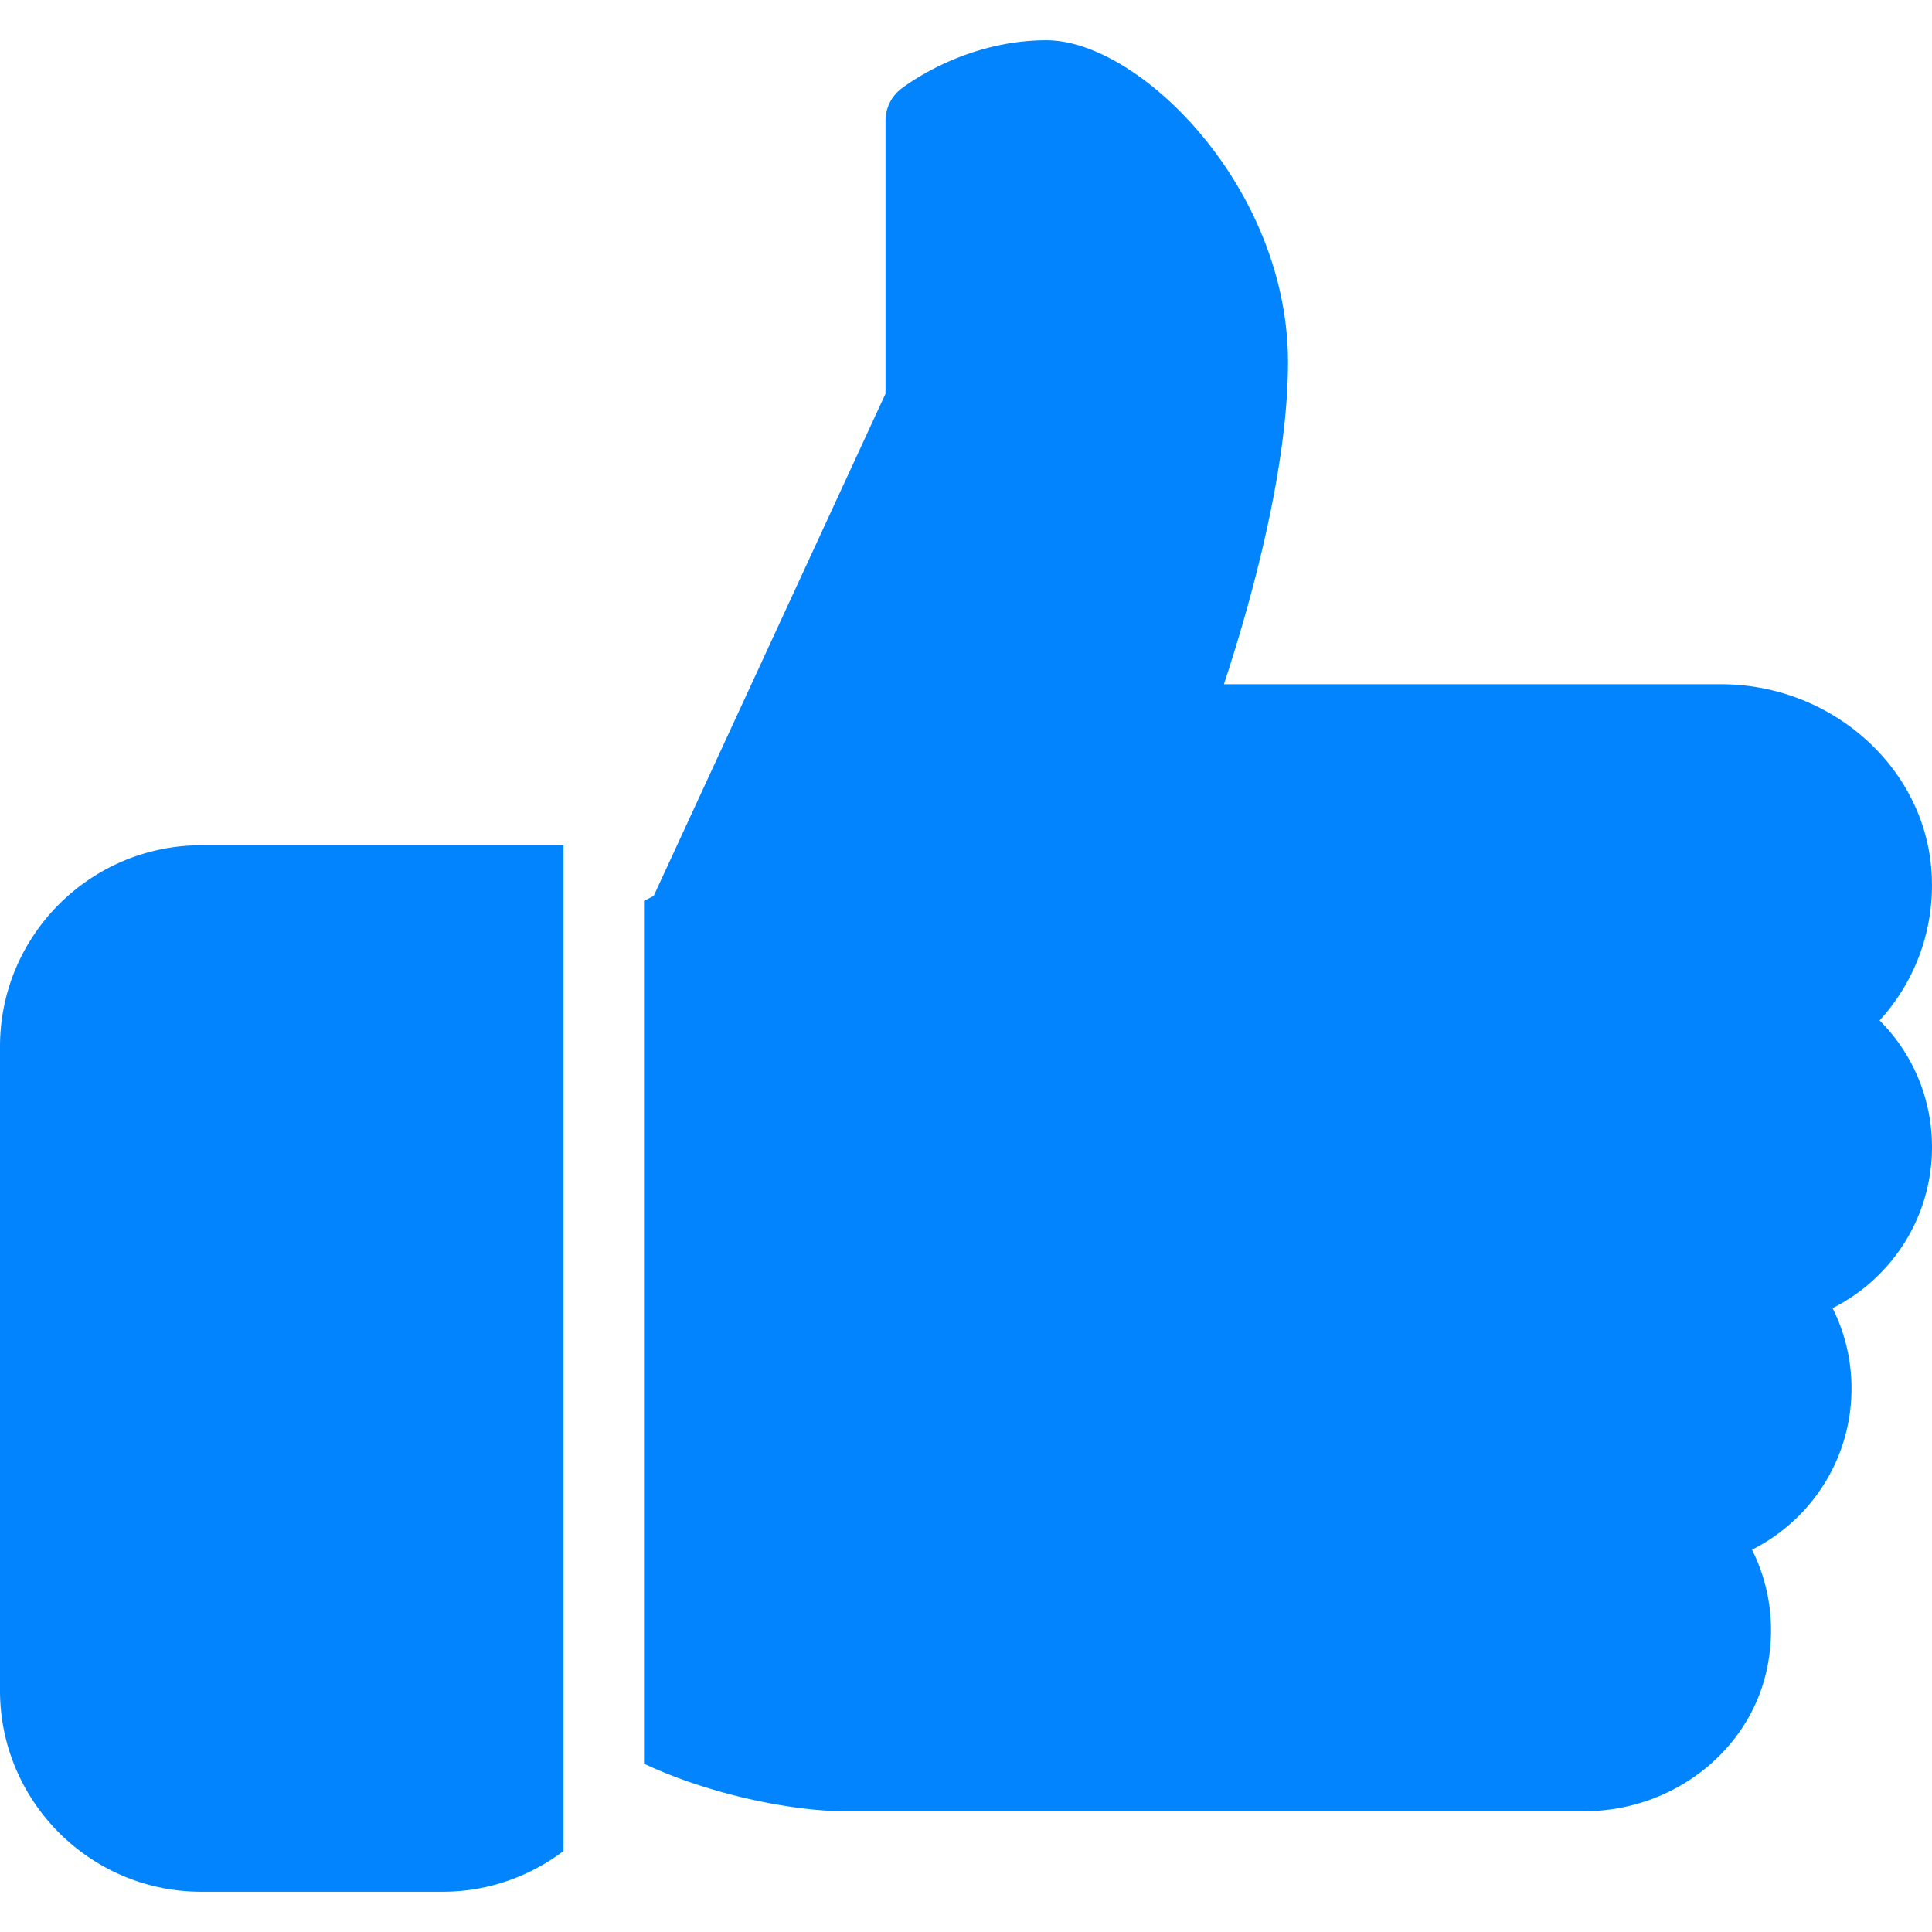 <svg xmlns="http://www.w3.org/2000/svg" viewBox="0 0 512 512" style="fill:#0284fe"><path d="M53.333 224C23.936 224 0 247.936 0 277.333V448c0 29.397 23.936 53.333 53.333 53.333h64c12.011 0 23.061-4.053 32-10.795V224h-96zM512 304c0-12.821-5.077-24.768-13.888-33.579 9.963-10.901 15.04-25.515 13.653-40.725-2.496-27.115-26.923-48.363-55.637-48.363H324.352c6.528-19.819 16.981-56.149 16.981-85.333 0-46.272-39.317-85.333-64-85.333-22.165 0-37.995 12.48-38.677 12.992A10.72 10.72 0 0 0 234.667 32v72.341l-61.44 133.099-2.56 1.301v228.651C188.032 475.584 210.005 480 224 480h195.819c23.232 0 43.563-15.659 48.341-37.269 2.453-11.115 1.024-22.315-3.861-32.043 15.765-7.936 26.368-24.171 26.368-42.688 0-7.552-1.728-14.784-5.013-21.333C501.419 338.731 512 322.496 512 304z"/></svg>